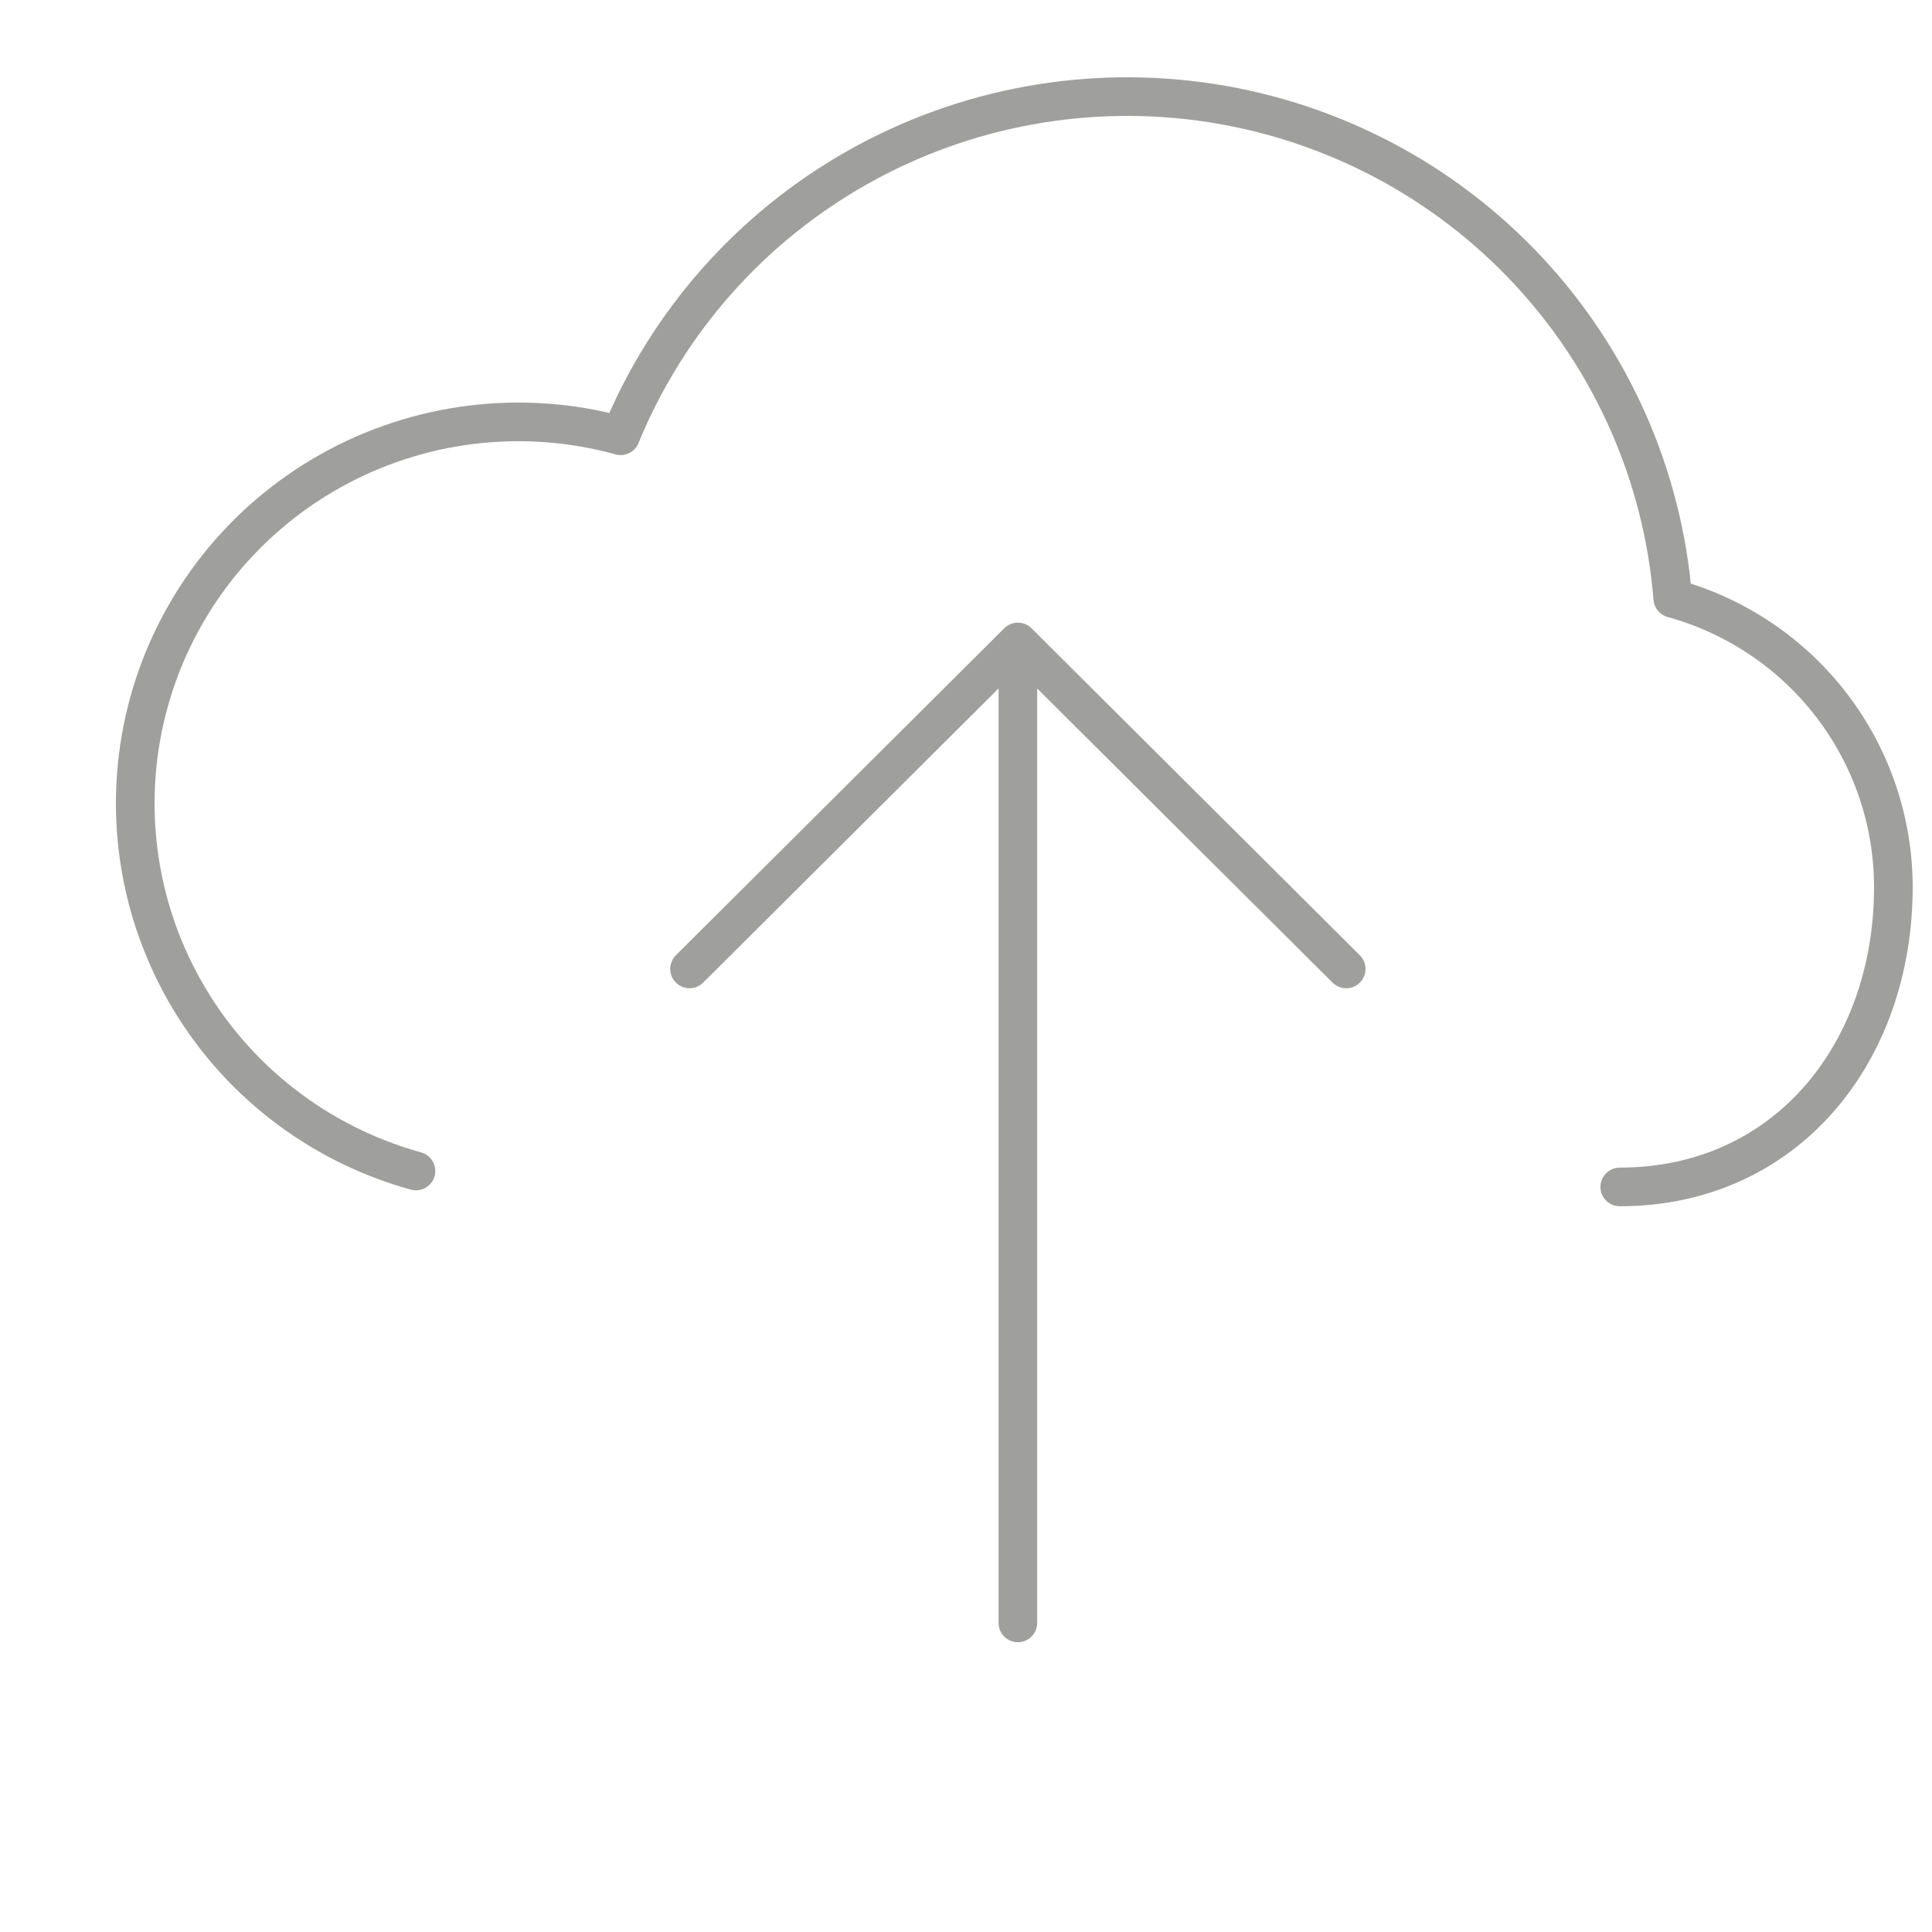 <svg width="100" height="100" viewBox="0 0 100 100" fill="none" xmlns="http://www.w3.org/2000/svg">
<path d="M52.685 33.228V84M52.685 33.228L69.678 50.152M52.685 33.228L35.691 50.152M83.839 61.435C92.443 61.435 98 54.49 98 45.921C98 42.528 96.883 39.229 94.82 36.529C92.758 33.829 89.863 31.877 86.581 30.971C86.075 24.644 83.442 18.672 79.107 14.02C74.772 9.367 68.988 6.307 62.691 5.334C56.393 4.36 49.95 5.531 44.403 8.656C38.856 11.781 34.53 16.677 32.123 22.554C27.056 21.155 21.638 21.819 17.062 24.398C12.485 26.977 9.125 31.261 7.721 36.308C6.316 41.355 6.982 46.75 9.572 51.308C12.161 55.866 16.463 59.212 21.53 60.611" stroke="#9F9F9E" stroke-width="2" stroke-linecap="round" stroke-linejoin="round"/>
</svg>
